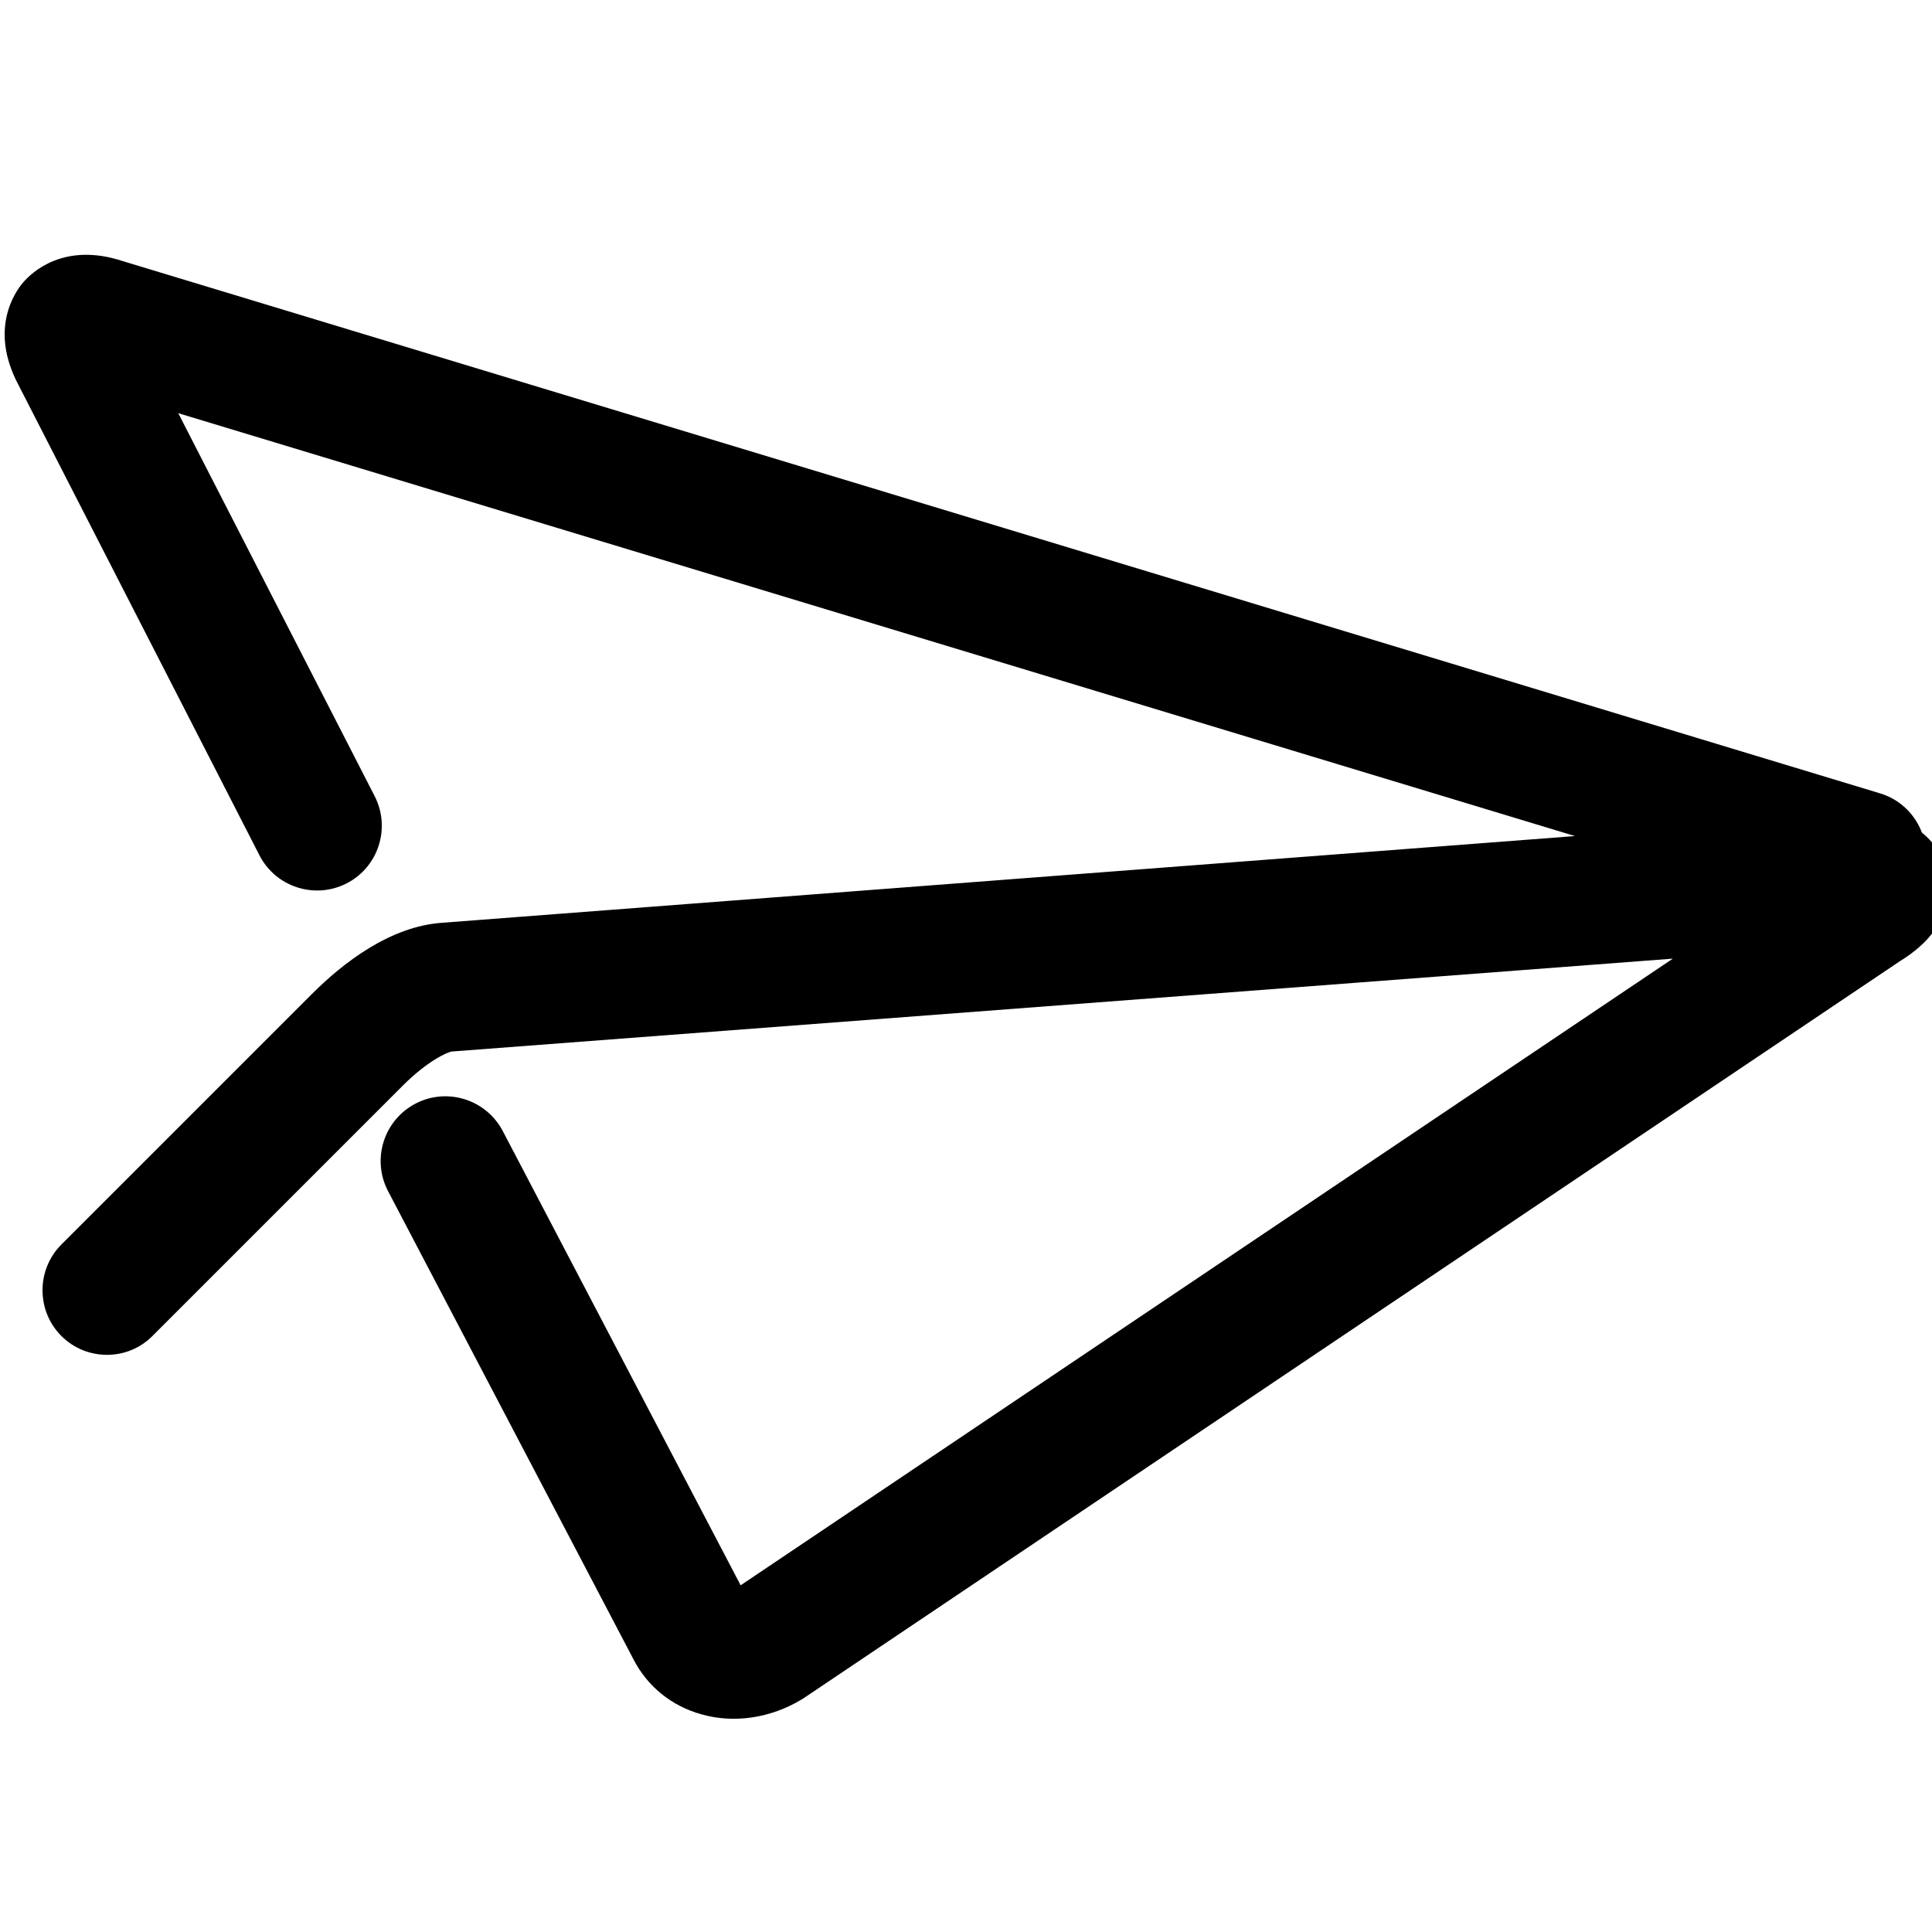 <svg t="1727621496336" class="icon" viewBox="0 0 1024 1024" version="1.1" xmlns="http://www.w3.org/2000/svg" p-id="18572" width="200" height="200"><path d="M32.539 708.11c-13.334-13.334-13.334-35.153 0-48.487L165.273 526.889c16.243-16.243 41.335-36.002 69.337-37.82L834.762 443.127 94.482 218.995l104.127 203.041c8.606 16.849 1.939 37.578-14.91 46.184-16.849 8.606-37.578 1.939-46.184-14.91L9.629 203.721C-5.766 174.507 7.81 154.87 12.296 149.658c4.485-5.212 21.577-21.577 52.73-11.273L996.346 420.459c10.667 3.152 18.668 11.152 22.304 20.85 5.818 4.606 9.94 10.667 12.243 17.819 2.909 8.97 6.182 31.88-23.88 50.306L426.256 899.878c-0.485 0.242-0.849 0.606-1.333 0.849-16.486 9.94-35.881 12.849-53.215 7.879-15.758-4.364-28.608-14.789-36.002-29.214l-130.067-248.134c-8.728-16.728-2.303-37.456 14.546-46.305 16.728-8.728 37.456-2.303 46.305 14.546l126.067 240.74 494.086-332.138L239.58 557.315c-2.788 0.364-13.334 5.334-25.941 17.94l-132.734 132.734c-13.213 13.455-35.032 13.455-48.366 0.121z" p-id="18573"></path></svg>